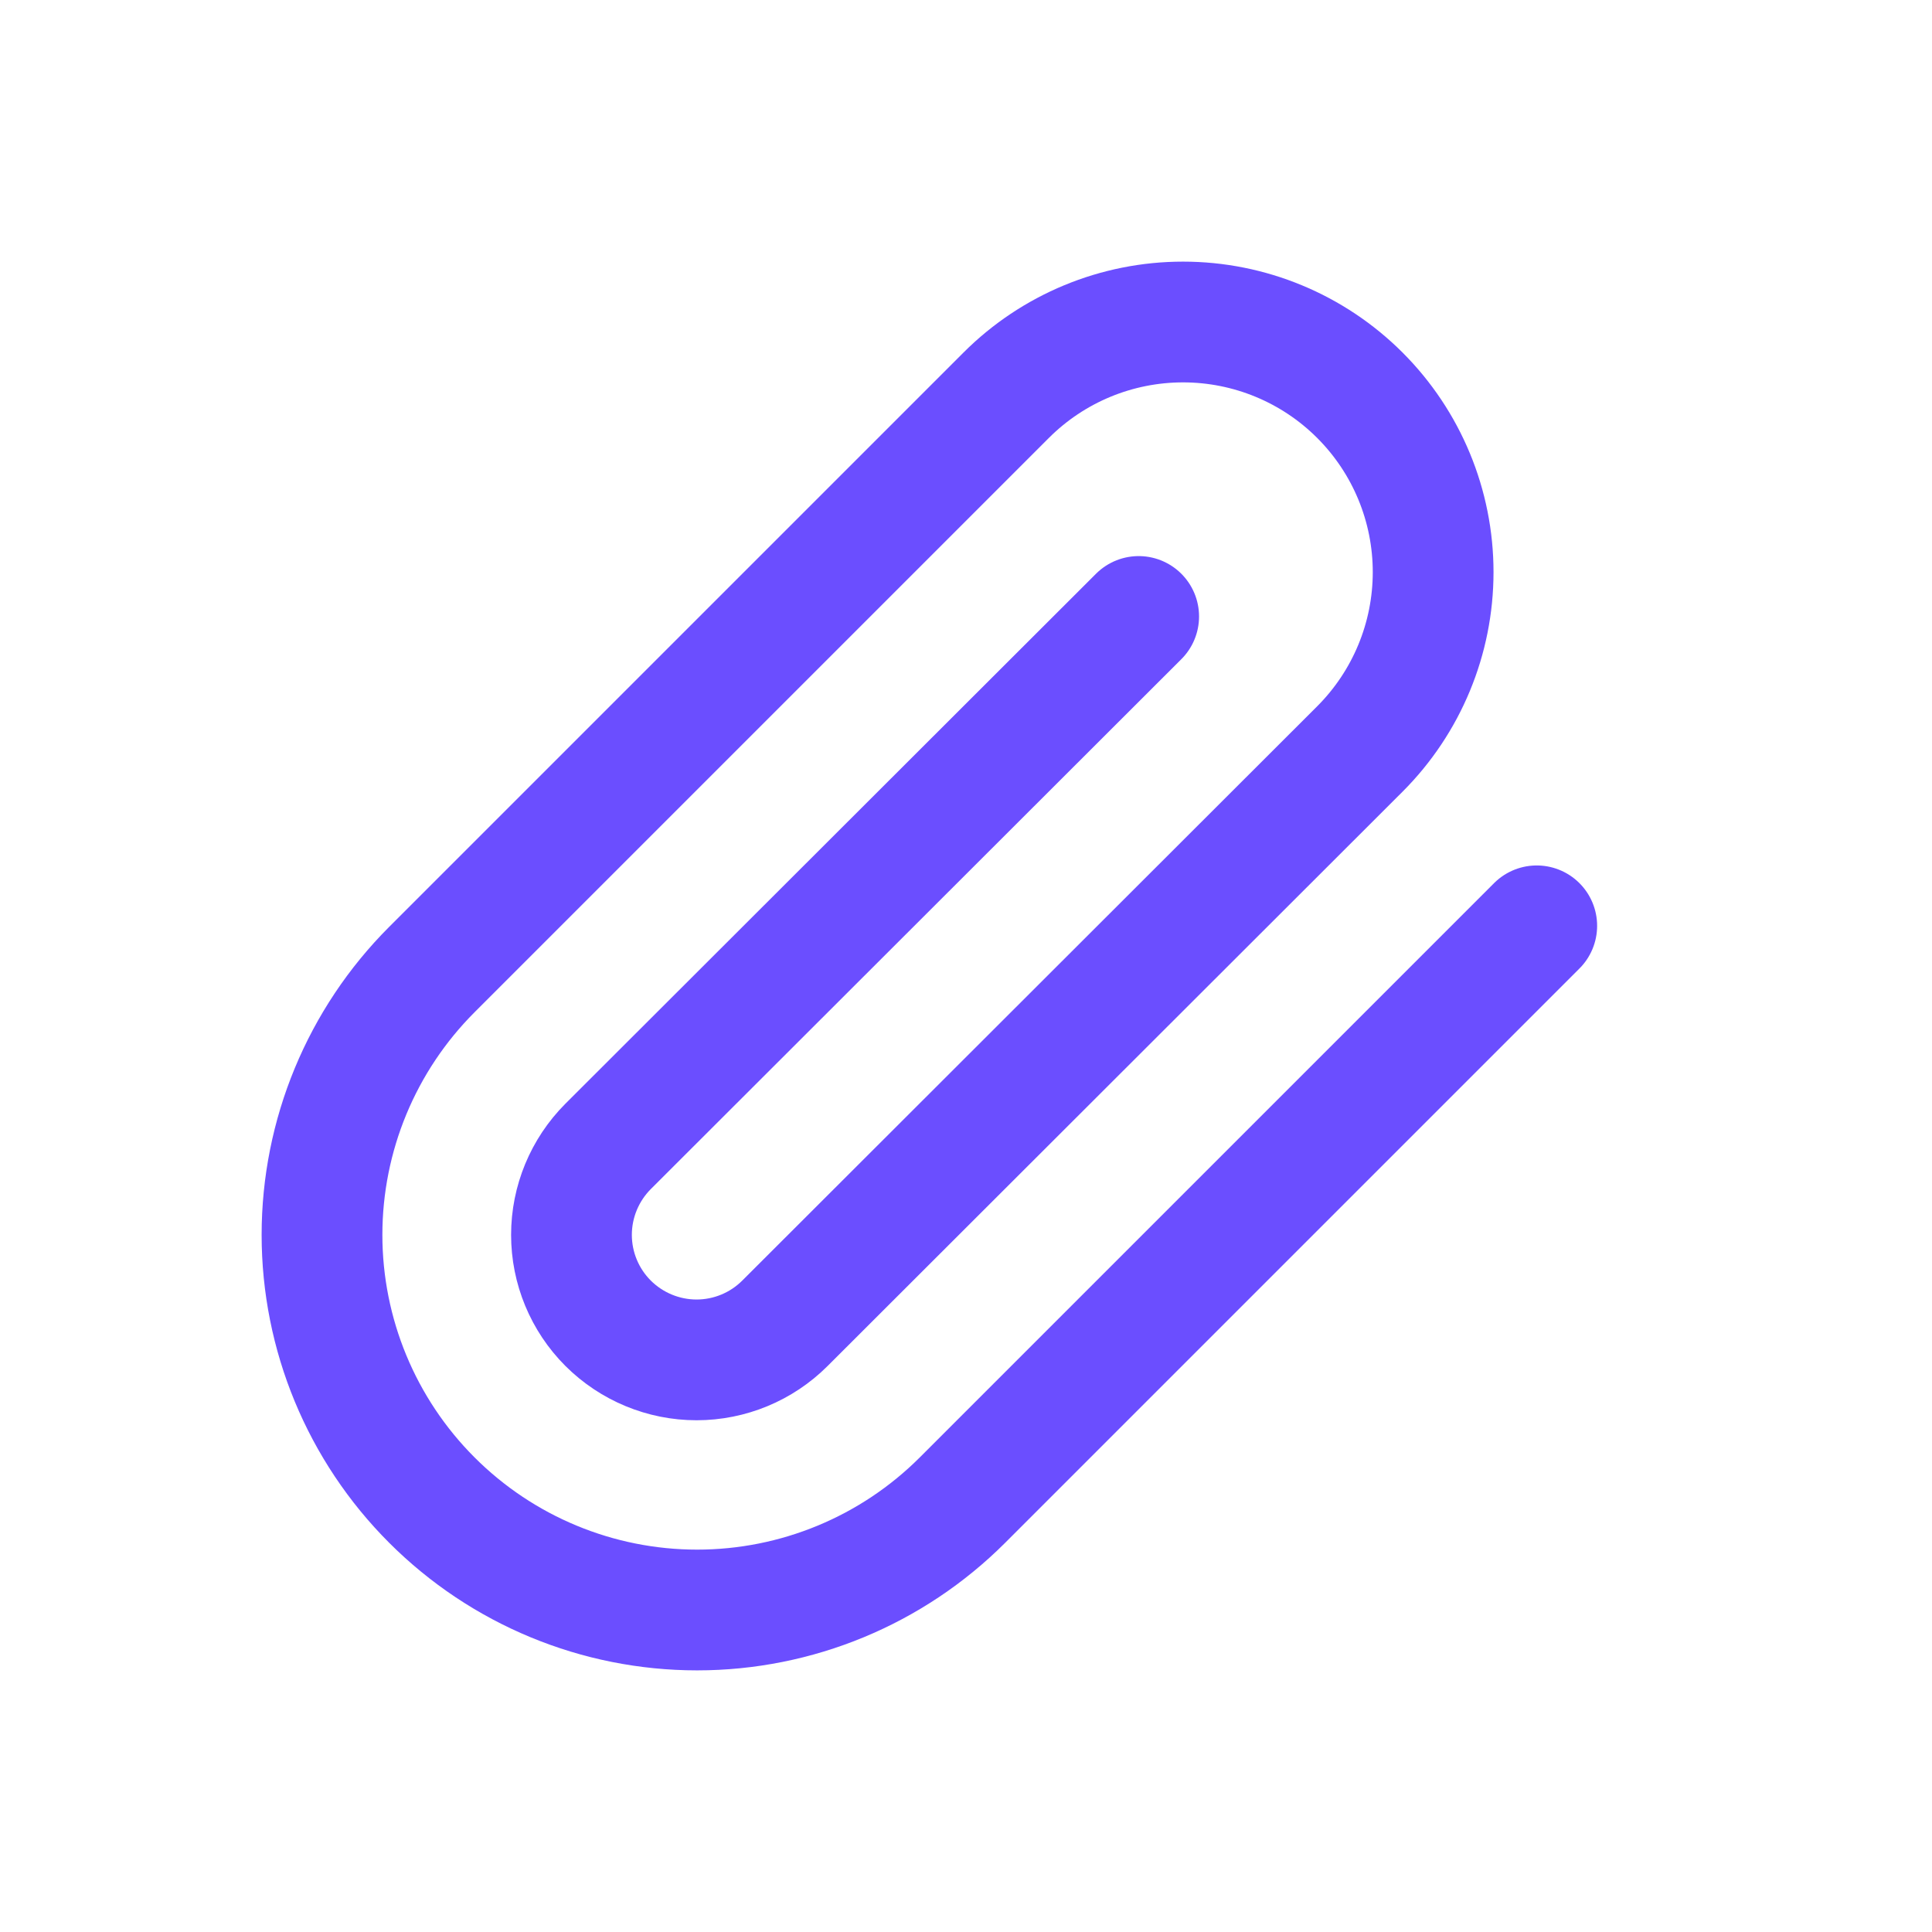 <svg width="24" height="24" viewBox="0 0 24 24" fill="none" xmlns="http://www.w3.org/2000/svg">
<path d="M19.09 11.501L11.956 18.635C11.082 19.509 9.896 20 8.66 20C7.424 20 6.239 19.509 5.365 18.635C4.491 17.761 4 16.576 4 15.34C4 14.104 4.491 12.918 5.365 12.044L12.499 4.91C13.082 4.327 13.872 4 14.696 4C15.52 4 16.31 4.327 16.893 4.91C17.476 5.493 17.803 6.283 17.803 7.107C17.803 7.931 17.476 8.721 16.893 9.304L9.751 16.438C9.46 16.729 9.065 16.893 8.653 16.893C8.241 16.893 7.846 16.729 7.554 16.438C7.263 16.147 7.099 15.752 7.099 15.34C7.099 14.928 7.263 14.533 7.554 14.241L14.145 7.658" stroke="#6B4EFF" stroke-width="1.5" stroke-linecap="round" stroke-linejoin="round"/>
</svg>

